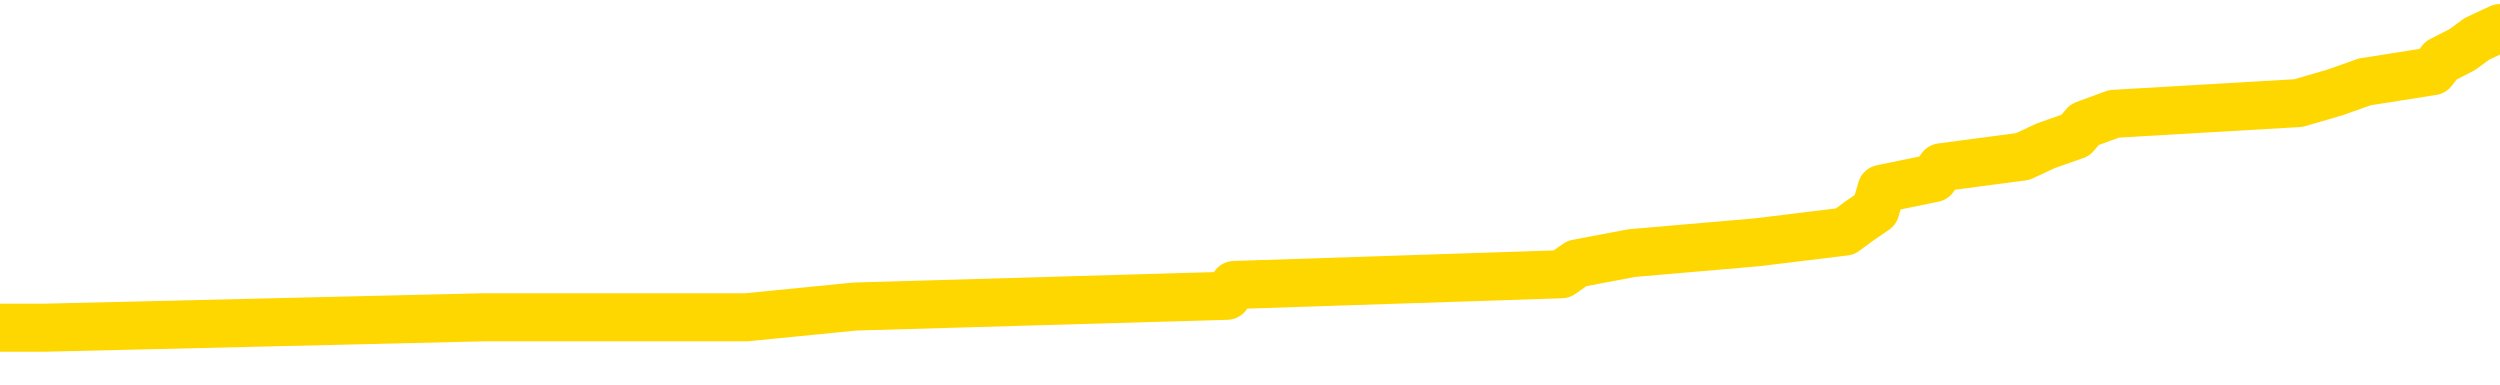 <svg xmlns="http://www.w3.org/2000/svg" version="1.1" viewBox="0 0 6500 1000">
	<path fill="none" stroke="gold" stroke-width="125" stroke-linecap="round" stroke-linejoin="round" d="M0 93787  L-1283805 93787 L-1283621 93759 L-1283131 93704 L-1282837 93676 L-1282526 93620 L-1282291 93592 L-1282238 93537 L-1282179 93481 L-1282026 93453 L-1281985 93398 L-1281852 93370 L-1281560 93342 L-1281019 93342 L-1280409 93314 L-1280361 93314 L-1279721 93286 L-1279688 93286 L-1279162 93286 L-1279030 93258 L-1278639 93203 L-1278311 93147 L-1278194 93092 L-1277983 93036 L-1277266 93036 L-1276696 93008 L-1276589 93008 L-1276414 92980 L-1276193 92925 L-1275791 92897 L-1275766 92841 L-1274838 92786 L-1274750 92730 L-1274668 92674 L-1274598 92619 L-1274301 92591 L-1274148 92535 L-1272258 92563 L-1272158 92563 L-1271895 92563 L-1271602 92591 L-1271460 92535 L-1271211 92535 L-1271176 92507 L-1271017 92480 L-1270554 92424 L-1270301 92396 L-1270089 92341 L-1269837 92313 L-1269488 92285 L-1268561 92229 L-1268467 92174 L-1268057 92146 L-1266886 92090 L-1265697 92062 L-1265604 92007 L-1265577 91951 L-1265311 91895 L-1265012 91840 L-1264883 91784 L-1264846 91729 L-1264031 91729 L-1263647 91756 L-1262587 91784 L-1262525 91784 L-1262260 92341 L-1261789 92869 L-1261597 93398 L-1261333 93926 L-1260996 93898 L-1260861 93870 L-1260405 93843 L-1259662 93815 L-1259644 93787 L-1259479 93731 L-1259411 93731 L-1258895 93704 L-1257866 93704 L-1257670 93676 L-1257181 93648 L-1256819 93620 L-1256411 93620 L-1256025 93648 L-1254322 93648 L-1254224 93648 L-1254152 93648 L-1254090 93648 L-1253906 93620 L-1253570 93620 L-1252929 93592 L-1252852 93564 L-1252791 93564 L-1252604 93537 L-1252525 93537 L-1252348 93509 L-1252328 93481 L-1252098 93481 L-1251710 93453 L-1250822 93453 L-1250782 93425 L-1250694 93398 L-1250667 93342 L-1249659 93314 L-1249509 93258 L-1249485 93231 L-1249352 93203 L-1249312 93175 L-1248054 93147 L-1247996 93147 L-1247456 93119 L-1247404 93119 L-1247357 93119 L-1246962 93092 L-1246823 93064 L-1246623 93036 L-1246476 93036 L-1246311 93036 L-1246035 93064 L-1245676 93064 L-1245123 93036 L-1244478 93008 L-1244220 92952 L-1244066 92925 L-1243665 92897 L-1243625 92869 L-1243504 92841 L-1243443 92869 L-1243429 92869 L-1243335 92869 L-1243042 92841 L-1242890 92730 L-1242560 92674 L-1242482 92619 L-1242406 92591 L-1242180 92507 L-1242113 92452 L-1241885 92396 L-1241833 92341 L-1241668 92313 L-1240662 92285 L-1240479 92257 L-1239928 92229 L-1239535 92174 L-1239138 92146 L-1238288 92090 L-1238209 92062 L-1237630 92035 L-1237189 92035 L-1236948 92007 L-1236791 92007 L-1236390 91951 L-1236369 91951 L-1235924 91923 L-1235519 91895 L-1235383 91840 L-1235208 91784 L-1235072 91729 L-1234821 91673 L-1233821 91645 L-1233739 91617 L-1233604 91589 L-1233565 91562 L-1232675 91534 L-1232460 91506 L-1232016 91478 L-1231899 91450 L-1231842 91423 L-1231166 91423 L-1231066 91395 L-1231037 91395 L-1229695 91367 L-1229289 91339 L-1229250 91311 L-1228321 91284 L-1228223 91256 L-1228090 91228 L-1227686 91200 L-1227660 91172 L-1227567 91144 L-1227351 91117 L-1226940 91061 L-1225786 91005 L-1225494 90950 L-1225466 90894 L-1224858 90866 L-1224607 90811 L-1224588 90783 L-1223658 90755 L-1223607 90699 L-1223485 90672 L-1223467 90616 L-1223311 90588 L-1223136 90532 L-1222999 90505 L-1222943 90477 L-1222835 90449 L-1222750 90421 L-1222517 90393 L-1222442 90366 L-1222133 90338 L-1222015 90310 L-1221846 90282 L-1221754 90254 L-1221652 90254 L-1221628 90226 L-1221551 90226 L-1221453 90171 L-1221087 90143 L-1220982 90115 L-1220478 90087 L-1220027 90060 L-1219988 90032 L-1219964 90004 L-1219924 89976 L-1219795 89948 L-1219694 89921 L-1219252 89893 L-1218970 89865 L-1218378 89837 L-1218247 89809 L-1217973 89754 L-1217821 89726 L-1217667 89698 L-1217582 89642 L-1217504 89615 L-1217318 89587 L-1217268 89587 L-1217240 89559 L-1217161 89531 L-1217138 89503 L-1216854 89448 L-1216250 89392 L-1215255 89364 L-1214957 89336 L-1214223 89309 L-1213979 89281 L-1213889 89253 L-1213311 89225 L-1212613 89197 L-1211861 89169 L-1211542 89142 L-1211159 89086 L-1211082 89058 L-1210448 89030 L-1210262 89003 L-1210175 89003 L-1210045 89003 L-1209732 88975 L-1209683 88947 L-1209541 88919 L-1209519 88891 L-1208552 88863 L-1208006 88836 L-1207528 88836 L-1207467 88836 L-1207143 88836 L-1207122 88808 L-1207059 88808 L-1206849 88780 L-1206772 88752 L-1206718 88724 L-1206695 88697 L-1206656 88669 L-1206640 88641 L-1205883 88613 L-1205866 88585 L-1205067 88557 L-1204915 88530 L-1204009 88502 L-1203503 88474 L-1203274 88418 L-1203232 88418 L-1203117 88391 L-1202941 88363 L-1202186 88391 L-1202052 88363 L-1201888 88335 L-1201570 88307 L-1201393 88252 L-1200371 88196 L-1200348 88140 L-1200097 88112 L-1199884 88057 L-1199250 88029 L-1199012 87973 L-1198979 87918 L-1198801 87862 L-1198721 87806 L-1198631 87779 L-1198567 87723 L-1198127 87667 L-1198103 87640 L-1197562 87612 L-1197306 87584 L-1196812 87556 L-1195934 87528 L-1195898 87500 L-1195845 87473 L-1195804 87445 L-1195687 87417 L-1195410 87389 L-1195203 87334 L-1195006 87278 L-1194983 87222 L-1194932 87167 L-1194893 87139 L-1194815 87111 L-1194218 87055 L-1194157 87028 L-1194054 87000 L-1193900 86972 L-1193268 86944 L-1192587 86916 L-1192284 86861 L-1191938 86833 L-1191740 86805 L-1191692 86749 L-1191371 86722 L-1190744 86694 L-1190597 86666 L-1190561 86638 L-1190503 86610 L-1190426 86555 L-1190185 86555 L-1190097 86527 L-1190003 86499 L-1189709 86471 L-1189575 86443 L-1189515 86416 L-1189478 86360 L-1189205 86360 L-1188199 86332 L-1188024 86304 L-1187973 86304 L-1187680 86277 L-1187488 86221 L-1187155 86193 L-1186648 86165 L-1186086 86110 L-1186071 86054 L-1186055 86026 L-1185954 85971 L-1185840 85915 L-1185801 85859 L-1185763 85831 L-1185697 85831 L-1185669 85804 L-1185530 85831 L-1185238 85831 L-1185187 85831 L-1185082 85831 L-1184818 85804 L-1184353 85776 L-1184208 85776 L-1184154 85720 L-1184097 85692 L-1183906 85665 L-1183540 85637 L-1183326 85637 L-1183131 85637 L-1183073 85637 L-1183014 85581 L-1182860 85553 L-1182591 85526 L-1182161 85665 L-1182146 85665 L-1182069 85637 L-1182004 85609 L-1181875 85414 L-1181851 85386 L-1181567 85359 L-1181520 85331 L-1181465 85303 L-1181003 85275 L-1180964 85275 L-1180923 85247 L-1180733 85220 L-1180252 85192 L-1179765 85164 L-1179749 85136 L-1179711 85108 L-1179454 85080 L-1179377 85025 L-1179147 84997 L-1179131 84941 L-1178837 84886 L-1178394 84858 L-1177947 84830 L-1177443 84802 L-1177289 84774 L-1177002 84747 L-1176962 84691 L-1176631 84663 L-1176409 84635 L-1175892 84580 L-1175817 84552 L-1175569 84496 L-1175374 84441 L-1175314 84413 L-1174538 84385 L-1174464 84385 L-1174233 84357 L-1174217 84357 L-1174155 84329 L-1173959 84302 L-1173495 84302 L-1173472 84274 L-1173342 84274 L-1172041 84274 L-1172025 84274 L-1171948 84246 L-1171854 84246 L-1171637 84246 L-1171484 84218 L-1171306 84246 L-1171252 84274 L-1170965 84302 L-1170926 84302 L-1170556 84302 L-1170116 84302 L-1169933 84302 L-1169612 84274 L-1169316 84274 L-1168871 84218 L-1168799 84190 L-1168336 84135 L-1167899 84107 L-1167716 84079 L-1166262 84023 L-1166131 83996 L-1165673 83940 L-1165447 83912 L-1165061 83857 L-1164544 83801 L-1163590 83745 L-1162796 83690 L-1162122 83662 L-1161696 83606 L-1161385 83578 L-1161155 83495 L-1160472 83411 L-1160458 83328 L-1160249 83217 L-1160227 83189 L-1160052 83133 L-1159102 83105 L-1158834 83050 L-1158019 83022 L-1157708 82966 L-1157671 82939 L-1157614 82883 L-1156997 82855 L-1156359 82800 L-1154733 82772 L-1154059 82744 L-1153417 82744 L-1153339 82744 L-1153283 82744 L-1153247 82744 L-1153219 82716 L-1153107 82660 L-1153089 82633 L-1153066 82605 L-1152913 82577 L-1152859 82521 L-1152781 82494 L-1152662 82466 L-1152565 82438 L-1152447 82410 L-1152178 82354 L-1151908 82327 L-1151890 82271 L-1151691 82243 L-1151544 82188 L-1151317 82160 L-1151183 82132 L-1150874 82104 L-1150814 82076 L-1150461 82021 L-1150112 81993 L-1150011 81965 L-1149947 81909 L-1149887 81882 L-1149503 81826 L-1149122 81798 L-1149018 81770 L-1148757 81742 L-1148486 81687 L-1148327 81659 L-1148295 81631 L-1148233 81603 L-1148091 81576 L-1147907 81548 L-1147863 81520 L-1147575 81520 L-1147559 81492 L-1147325 81492 L-1147265 81464 L-1147226 81464 L-1146647 81436 L-1146513 81409 L-1146490 81297 L-1146471 81103 L-1146454 80880 L-1146437 80658 L-1146414 80435 L-1146397 80268 L-1146376 80073 L-1146359 79879 L-1146336 79768 L-1146319 79656 L-1146298 79573 L-1146281 79517 L-1146232 79434 L-1146160 79350 L-1146125 79211 L-1146101 79100 L-1146066 78989 L-1146024 78877 L-1145987 78822 L-1145971 78710 L-1145947 78627 L-1145910 78571 L-1145893 78488 L-1145870 78432 L-1145853 78377 L-1145834 78321 L-1145818 78265 L-1145789 78182 L-1145763 78099 L-1145717 78071 L-1145701 78015 L-1145659 77987 L-1145611 77932 L-1145540 77876 L-1145525 77820 L-1145509 77765 L-1145447 77737 L-1145408 77709 L-1145368 77681 L-1145202 77653 L-1145137 77626 L-1145121 77598 L-1145077 77542 L-1145019 77514 L-1144806 77487 L-1144772 77459 L-1144730 77431 L-1144652 77403 L-1144115 77375 L-1144036 77347 L-1143932 77292 L-1143844 77264 L-1143667 77236 L-1143317 77208 L-1143161 77181 L-1142723 77153 L-1142566 77125 L-1142437 77097 L-1141733 77042 L-1141532 77014 L-1140571 76958 L-1140089 76930 L-1139990 76930 L-1139897 76902 L-1139652 76875 L-1139579 76847 L-1139136 76791 L-1139040 76763 L-1139025 76736 L-1139009 76708 L-1138984 76680 L-1138518 76652 L-1138301 76624 L-1138162 76596 L-1137868 76569 L-1137779 76541 L-1137738 76513 L-1137708 76485 L-1137536 76457 L-1137477 76430 L-1137401 76402 L-1137320 76374 L-1137250 76374 L-1136941 76346 L-1136856 76318 L-1136642 76290 L-1136607 76263 L-1135924 76235 L-1135825 76207 L-1135620 76179 L-1135573 76151 L-1135295 76124 L-1135233 76096 L-1135216 76040 L-1135138 76012 L-1134829 75957 L-1134805 75929 L-1134751 75873 L-1134728 75845 L-1134606 75818 L-1134470 75762 L-1134226 75734 L-1134100 75734 L-1133453 75706 L-1133438 75706 L-1133413 75706 L-1133232 75651 L-1133156 75623 L-1133065 75595 L-1132637 75567 L-1132221 75539 L-1131828 75484 L-1131749 75456 L-1131730 75428 L-1131367 75400 L-1131131 75373 L-1130902 75345 L-1130589 75317 L-1130511 75289 L-1130431 75233 L-1130253 75178 L-1130237 75150 L-1129971 75094 L-1129891 75067 L-1129661 75039 L-1129435 75011 L-1129120 75011 L-1128944 74983 L-1128583 74983 L-1128191 74955 L-1128122 74900 L-1128058 74872 L-1127918 74816 L-1127866 74788 L-1127765 74733 L-1127263 74705 L-1127065 74677 L-1126819 74649 L-1126633 74621 L-1126334 74594 L-1126258 74566 L-1126091 74510 L-1125207 74482 L-1125178 74427 L-1125056 74371 L-1124477 74343 L-1124399 74315 L-1123686 74315 L-1123374 74315 L-1123161 74315 L-1123144 74315 L-1122757 74315 L-1122232 74260 L-1121786 74232 L-1121456 74204 L-1121304 74176 L-1120978 74176 L-1120799 74149 L-1120718 74149 L-1120512 74093 L-1120336 74065 L-1119407 74037 L-1118518 74010 L-1118479 73982 L-1118251 73982 L-1117872 73954 L-1117084 73926 L-1116850 73898 L-1116774 73870 L-1116416 73843 L-1115845 73787 L-1115578 73759 L-1115191 73731 L-1115087 73731 L-1114918 73731 L-1114299 73731 L-1114088 73731 L-1113780 73731 L-1113727 73704 L-1113599 73676 L-1113546 73648 L-1113427 73620 L-1113091 73564 L-1112132 73537 L-1112000 73481 L-1111798 73453 L-1111167 73425 L-1110856 73398 L-1110442 73370 L-1110415 73342 L-1110269 73314 L-1109849 73286 L-1108516 73286 L-1108470 73258 L-1108341 73203 L-1108324 73175 L-1107746 73119 L-1107541 73092 L-1107511 73064 L-1107470 73036 L-1107413 73008 L-1107375 72980 L-1107297 72952 L-1107154 72925 L-1106700 72897 L-1106581 72869 L-1106296 72841 L-1105924 72813 L-1105827 72786 L-1105501 72758 L-1105146 72730 L-1104976 72702 L-1104929 72674 L-1104820 72647 L-1104731 72619 L-1104703 72591 L-1104627 72535 L-1104323 72507 L-1104289 72452 L-1104218 72424 L-1103850 72396 L-1103514 72368 L-1103433 72368 L-1103214 72341 L-1103042 72313 L-1103015 72285 L-1102517 72257 L-1101968 72201 L-1101088 72174 L-1100989 72118 L-1100912 72090 L-1100638 72062 L-1100391 72007 L-1100317 71979 L-1100255 71923 L-1100136 71895 L-1100094 71868 L-1099984 71840 L-1099907 71784 L-1099206 71756 L-1098961 71729 L-1098921 71701 L-1098765 71673 L-1098165 71673 L-1097939 71673 L-1097846 71673 L-1097371 71673 L-1096774 71617 L-1096254 71589 L-1096233 71562 L-1096088 71534 L-1095768 71534 L-1095226 71534 L-1094994 71534 L-1094823 71534 L-1094337 71506 L-1094109 71478 L-1094024 71450 L-1093678 71423 L-1093352 71423 L-1092829 71395 L-1092502 71367 L-1091901 71339 L-1091704 71284 L-1091652 71256 L-1091611 71228 L-1091330 71200 L-1090646 71144 L-1090335 71117 L-1090311 71061 L-1090119 71033 L-1089897 71005 L-1089811 70978 L-1089147 70922 L-1089123 70894 L-1088901 70838 L-1088571 70811 L-1088219 70755 L-1088014 70727 L-1087781 70672 L-1087524 70644 L-1087334 70588 L-1087287 70560 L-1087060 70532 L-1087025 70505 L-1086869 70477 L-1086654 70449 L-1086481 70421 L-1086390 70393 L-1086113 70366 L-1085869 70338 L-1085553 70310 L-1085127 70310 L-1085090 70310 L-1084606 70310 L-1084373 70310 L-1084161 70282 L-1083935 70254 L-1083385 70254 L-1083138 70226 L-1082304 70226 L-1082248 70199 L-1082227 70171 L-1082069 70143 L-1081607 70115 L-1081567 70087 L-1081227 70032 L-1081093 70004 L-1080871 69976 L-1080298 69948 L-1079826 69921 L-1079632 69893 L-1079439 69865 L-1079249 69837 L-1079148 69809 L-1078780 69781 L-1078733 69754 L-1078652 69726 L-1077358 69698 L-1077310 69670 L-1077042 69670 L-1076896 69670 L-1076346 69670 L-1076229 69642 L-1076147 69615 L-1075788 69587 L-1075564 69559 L-1075283 69531 L-1074954 69475 L-1074446 69448 L-1074333 69420 L-1074255 69392 L-1074090 69364 L-1073796 69364 L-1073327 69364 L-1073131 69392 L-1073080 69392 L-1072430 69364 L-1072308 69336 L-1071854 69336 L-1071819 69309 L-1071350 69281 L-1071240 69253 L-1071223 69225 L-1071007 69225 L-1070826 69197 L-1070295 69197 L-1069265 69197 L-1069066 69169 L-1068607 69142 L-1067659 69086 L-1067560 69058 L-1067206 69003 L-1067146 68975 L-1067131 68947 L-1067096 68919 L-1066727 68891 L-1066607 68863 L-1066365 68836 L-1066201 68808 L-1066013 68780 L-1065893 68752 L-1064822 68697 L-1063964 68669 L-1063752 68613 L-1063654 68585 L-1063480 68530 L-1063147 68502 L-1063075 68474 L-1063018 68446 L-1062842 68446 L-1062453 68418 L-1062218 68391 L-1062107 68363 L-1061990 68335 L-1061009 68307 L-1060983 68279 L-1060389 68224 L-1060356 68224 L-1060208 68196 L-1059923 68168 L-1059012 68168 L-1058066 68168 L-1057912 68140 L-1057810 68140 L-1057678 68112 L-1057535 68085 L-1057509 68057 L-1057395 68029 L-1057176 68001 L-1056495 67973 L-1056366 67946 L-1056062 67918 L-1055822 67862 L-1055490 67834 L-1054851 67806 L-1054509 67751 L-1054447 67723 L-1054291 67723 L-1053370 67723 L-1052899 67723 L-1052856 67723 L-1052843 67695 L-1052802 67667 L-1052779 67640 L-1052753 67612 L-1052609 67584 L-1052186 67556 L-1051851 67556 L-1051660 67528 L-1051231 67528 L-1051043 67500 L-1050654 67445 L-1050120 67417 L-1049747 67389 L-1049726 67389 L-1049476 67361 L-1049358 67334 L-1049282 67306 L-1049146 67278 L-1049107 67250 L-1049027 67222 L-1048632 67194 L-1048137 67167 L-1048025 67111 L-1047852 67083 L-1047543 67055 L-1047096 67028 L-1046773 67000 L-1046630 66944 L-1046203 66889 L-1046050 66833 L-1045995 66777 L-1045181 66749 L-1045161 66722 L-1044789 66694 L-1044733 66694 L-1043603 66666 L-1043536 66666 L-1042977 66638 L-1042783 66610 L-1042646 66583 L-1042413 66555 L-1042066 66527 L-1042031 66471 L-1041996 66443 L-1041928 66388 L-1041579 66360 L-1041407 66332 L-1040922 66304 L-1040905 66277 L-1040580 66249 L-1040423 66221 L-1039282 66165 L-1039257 66137 L-1039065 66082 L-1038872 66054 L-1038622 66026 L-1038605 65998 L-1037584 65971 L-1037287 65943 L-1037211 65915 L-1037075 65859 L-1036899 65831 L-1036323 65776 L-1036107 65748 L-1036043 65720 L-1035913 65692 L-1035876 65637 L-1035352 65609 L-1035215 76569 L-1035200 76569 L-1035177 76569 L-1035157 76569 L-1034930 65581 L-1034154 65581 L-1034113 65581 L-1033745 65581 L-1033666 65553 L-1033614 65526 L-1032941 65498 L-1032199 65470 L-1031774 65470 L-1031326 65442 L-1030265 65414 L-1029953 65359 L-1029543 65359 L-1029471 65331 L-1028947 65331 L-1028852 65331 L-1028834 65331 L-1028389 65303 L-1028204 65247 L-1027424 65192 L-1026751 65164 L-1026339 65080 L-1026107 65025 L-1025967 64997 L-1025885 64941 L-1025865 64914 L-1025789 64914 L-1025661 64886 L-1025344 64914 L-1025119 64914 L-1024794 64886 L-1024732 64886 L-1024362 64886 L-1024329 64886 L-1024121 64886 L-1023453 64886 L-1023376 64886 L-1023218 64830 L-1023107 64830 L-1022781 64802 L-1022626 64774 L-1022285 64774 L-1022228 64719 L-1021889 64663 L-1021686 64635 L-1021633 64580 L-1020257 64552 L-1020127 64524 L-1019693 64496 L-1019373 64468 L-1018545 64413 L-1018422 64385 L-1017691 64329 L-1017535 64274 L-1017495 64246 L-1017441 64218 L-1017418 64190 L-1017304 64163 L-1017007 64135 L-1016717 64107 L-1016663 64079 L-1016542 64051 L-1016512 64023 L-1016412 63996 L-1015969 63996 L-1015817 63968 L-1014981 63968 L-1014439 63940 L-1014105 63940 L-1014089 63912 L-1014013 63884 L-1013897 63857 L-1013703 63829 L-1013438 63801 L-1012604 63773 L-1012507 63745 L-1011986 63717 L-1011944 63690 L-1011845 63662 L-1011017 63662 L-1010882 63634 L-1010543 63634 L-1009989 63606 L-1009609 63578 L-1009446 63551 L-1009136 63523 L-1008324 63495 L-1008018 63467 L-1007749 63467 L-1007428 63467 L-1007107 63495 L-1006831 63495 L-1006003 63439 L-1005908 63411 L-1005815 63328 L-1005711 63245 L-1005324 63161 L-1004844 63105 L-1004827 63078 L-1004709 63050 L-1004341 62994 L-1004246 62966 L-1003412 62911 L-1003335 62883 L-1003035 62855 L-1002945 62827 L-1002538 62772 L-1002427 62716 L-1001728 62688 L-1001255 62660 L-1001195 62633 L-1000976 62577 L-1000702 62549 L-1000589 62521 L-999562 62494 L-999175 62466 L-999155 62438 L-998822 62410 L-998578 62382 L-998144 62354 L-998034 62327 L-997917 62299 L-997465 62243 L-996875 62215 L-996538 62188 L-994645 62160 L-994532 62104 L-994320 62076 L-993002 62048 L-992895 55790 L-992829 49615 L-992793 43912 L-992731 43912 L-992232 50115 L-991556 56235 L-991535 61882 L-991264 61826 L-990296 61826 L-989607 61798 L-989445 61770 L-988904 61742 L-988814 61715 L-987795 61687 L-986847 61631 L-986482 61659 L-986379 61687 L-985790 61687 L-985731 61687 L-985631 61659 L-985190 61603 L-985083 61576 L-984641 61548 L-983641 61464 L-983385 61381 L-983282 61297 L-983152 61242 L-982785 61186 L-982204 61131 L-982174 61103 L-981858 61075 L-979875 61047 L-979759 61019 L-979692 61019 L-979333 60991 L-977714 60964 L-977537 60964 L-977392 60964 L-976570 60991 L-976517 61019 L-976463 61019 L-976029 61019 L-975048 61047 L-974974 61047 L-973890 61019 L-973677 61019 L-972960 60964 L-972572 60936 L-972353 60880 L-972034 60825 L-971540 60769 L-971412 60741 L-971183 60685 L-970951 60630 L-970892 60602 L-970602 60574 L-970330 60519 L-969300 60491 L-967635 60463 L-967216 60435 L-967079 60407 L-966923 60407 L-966617 60379 L-966389 60324 L-966231 60296 L-966072 60240 L-965902 60185 L-965855 60157 L-965802 60129 L-965780 60129 L-965394 60101 L-965144 60101 L-964874 60101 L-964713 60101 L-964623 60101 L-962964 60101 L-962799 60129 L-962419 60101 L-961959 60101 L-961350 60046 L-960257 60018 L-959825 59990 L-959794 59962 L-959732 59934 L-959714 59907 L-958011 59879 L-957969 59851 L-957502 59823 L-957315 59795 L-957283 59740 L-956688 59712 L-956638 59684 L-956315 59656 L-956265 59628 L-956054 59601 L-956036 59573 L-955770 59517 L-955717 59489 L-955248 59462 L-954738 59406 L-954659 59406 L-954365 59378 L-954349 59350 L-954310 59322 L-954239 59295 L-954082 59267 L-953136 59267 L-953079 59267 L-952558 59267 L-952366 59239 L-952265 59239 L-952039 59211 L-951529 59211 L-951141 59962 L-951072 59962 L-950723 59934 L-950366 59907 L-949238 59100 L-949186 59044 L-948960 59016 L-948926 58989 L-948801 58933 L-948703 58933 L-948438 58933 L-947697 58961 L-947119 58961 L-946825 58961 L-946120 58961 L-945941 58933 L-945918 58933 L-945282 58905 L-944970 58877 L-944574 58877 L-944544 58850 L-944523 58822 L-944370 58794 L-943684 58794 L-943668 58794 L-943328 58794 L-943056 58766 L-943018 58738 L-942962 58683 L-942940 58655 L-942868 58627 L-942536 58599 L-942430 58571 L-942401 58516 L-942203 58488 L-942050 58460 L-941182 58432 L-940620 58377 L-940604 58377 L-940503 58349 L-940400 58377 L-940254 58377 L-940176 58377 L-940138 58349 L-940082 58321 L-940009 58293 L-939864 58265 L-939382 58265 L-938978 58238 L-938111 58265 L-938091 58265 L-937834 58265 L-937757 58265 L-937728 58238 L-937718 58182 L-937701 58154 L-937408 58126 L-937368 58099 L-937296 58071 L-937223 58043 L-937018 58015 L-936858 57932 L-936556 57848 L-936479 57737 L-936462 57653 L-936245 57598 L-936014 57598 L-935904 57626 L-935534 57653 L-935376 57653 L-935145 57653 L-934976 57653 L-934831 57626 L-934699 57598 L-933423 57542 L-933020 57487 L-932959 57459 L-932842 57403 L-932417 57375 L-932402 57320 L-932340 57292 L-932067 57236 L-931954 57208 L-931672 57153 L-931395 57125 L-930969 57069 L-930947 57042 L-930869 57014 L-930743 56986 L-930157 56958 L-929766 56930 L-929430 56902 L-928841 56875 L-928739 56875 L-928568 56847 L-928432 56847 L-927604 56819 L-926419 56791 L-926383 56763 L-926328 56763 L-926107 56736 L-925902 56736 L-925747 56736 L-925491 56708 L-925414 56680 L-924871 56652 L-924835 56624 L-924586 56596 L-924199 56569 L-923373 56541 L-923015 56513 L-922704 56513 L-922446 56485 L-922223 56457 L-921816 56430 L-921700 56402 L-921517 56374 L-921464 56374 L-921275 56346 L-921104 56318 L-921075 56290 L-920795 56263 L-920485 56235 L-920347 56207 L-920037 56179 L-919843 56179 L-919828 56151 L-919108 56151 L-918975 56096 L-918677 56068 L-918586 56040 L-917986 56040 L-917947 56012 L-917869 55984 L-917249 55957 L-917097 55901 L-917056 55873 L-916746 55845 L-916554 55818 L-916361 55762 L-916305 55706 L-915997 55678 L-915945 55651 L-915890 55678 L-915864 55678 L-915739 55678 L-914929 55651 L-914852 55623 L-914312 55595 L-914043 55567 L-913383 55539 L-912476 55512 L-912235 55484 L-911702 55456 L-911485 55428 L-910378 55456 L-910327 55456 L-909552 55456 L-909004 55428 L-908893 55400 L-908740 55345 L-908685 55317 L-908519 55289 L-908142 55261 L-907695 55233 L-907640 55206 L-907485 55178 L-906806 55150 L-906585 55122 L-906068 55094 L-905219 55039 L-905203 55011 L-903412 54983 L-902857 54955 L-902740 54927 L-901734 54900 L-901698 54872 L-901465 54872 L-901372 54872 L-901332 54872 L-901000 54844 L-900648 54816 L-900383 54761 L-900097 54733 L-899786 54677 L-899532 54621 L-899438 54594 L-898948 54566 L-898741 54538 L-898175 54510 L-898061 54538 L-897709 54510 L-897658 54510 L-897618 54510 L-897015 54455 L-896281 54399 L-895700 54343 L-895464 54288 L-894924 54204 L-894771 54149 L-894269 54121 L-894060 54065 L-894037 54065 L-893978 54037 L-893015 54037 L-892838 54010 L-892396 53982 L-892371 53926 L-892216 53898 L-892135 53898 L-891985 53926 L-891338 53926 L-891288 53898 L-890168 53870 L-889184 53843 L-889122 53815 L-888402 53787 L-887537 53759 L-887158 53731 L-886939 53731 L-886180 53704 L-886128 53676 L-885819 53620 L-884967 53620 L-884774 53592 L-884597 53564 L-884373 53564 L-884246 53537 L-884054 53537 L-883822 53509 L-883652 53537 L-883366 53509 L-883086 53509 L-883003 53481 L-882833 53453 L-882816 53398 L-882662 53370 L-882623 53342 L-881847 53314 L-881771 53314 L-881539 53258 L-881112 53231 L-880766 53203 L-880183 53175 L-879914 53175 L-879655 53175 L-879526 53119 L-879510 53092 L-879396 53064 L-879372 53036 L-879138 53008 L-879102 52980 L-877786 52980 L-877730 52952 L-877051 52897 L-876479 52897 L-876353 52897 L-876200 52897 L-876123 52897 L-875811 52841 L-875538 52813 L-875449 52758 L-875347 52758 L-874420 52730 L-874343 52730 L-873979 52730 L-873955 52702 L-873918 52674 L-873143 52619 L-873051 52591 L-872911 52563 L-872509 52535 L-872248 52535 L-872004 52563 L-871790 52535 L-871709 52535 L-871633 52535 L-871557 52535 L-871370 52563 L-871303 52563 L-871054 52563 L-870999 52535 L-870861 52507 L-870782 52452 L-870668 52424 L-870445 52396 L-870281 52368 L-870240 52341 L-870070 52313 L-869699 52285 L-869685 52257 L-869569 52229 L-868847 52201 L-868811 52174 L-868679 52174 L-868331 52146 L-867919 52146 L-867883 52146 L-867805 52118 L-867766 52090 L-867402 52062 L-867198 52035 L-867183 52007 L-866837 51979 L-866489 51979 L-866163 51979 L-866061 51951 L-865909 51951 L-865714 51923 L-865483 51923 L-865390 51923 L-865235 51923 L-865157 51923 L-865117 51895 L-865003 51868 L-864980 51840 L-864729 51840 L-864590 51784 L-864012 51701 L-863184 51645 L-862696 51589 L-862575 51562 L-862537 51534 L-862524 51506 L-862372 51450 L-862271 51395 L-862038 51367 L-861648 51311 L-861343 51284 L-861328 51256 L-861157 51228 L-860918 51172 L-860322 51172 L-859718 51144 L-859678 51144 L-859638 51144 L-859485 51117 L-859432 51089 L-859369 51061 L-859301 51033 L-859246 50978 L-859221 50950 L-859174 50922 L-859080 50866 L-858943 50838 L-858789 50811 L-858657 50783 L-858617 50783 L-858581 50755 L-858519 50727 L-858246 50672 L-857931 50644 L-857890 50588 L-857805 50560 L-857628 50532 L-857390 50505 L-857033 50477 L-857003 50449 L-856434 50421 L-856311 50393 L-856075 50366 L-856052 50366 L-855771 50338 L-855485 50338 L-855230 50338 L-854658 50310 L-854361 50282 L-854285 50254 L-853586 50226 L-853508 50199 L-853473 50171 L-853447 50143 L-853396 50087 L-853202 50060 L-853061 50004 L-853026 49976 L-852985 49948 L-852390 49921 L-852158 49893 L-851874 50087 L-851820 50254 L-851746 50449 L-851668 50616 L-851431 50560 L-851188 50532 L-851052 50505 L-850946 50477 L-850866 50449 L-850479 50393 L-850352 50366 L-850199 50338 L-850161 50310 L-850016 50282 L-849794 50254 L-849620 50226 L-849551 50199 L-848730 50143 L-848714 50143 L-848419 50115 L-847631 50087 L-847321 50087 L-847175 50060 L-846947 50032 L-846746 49976 L-845809 49948 L-845773 49921 L-845750 49893 L-845709 49837 L-845441 49809 L-844844 49781 L-844780 49754 L-844745 49726 L-844728 49698 L-844033 49698 L-843832 49698 L-843800 49698 L-843466 49698 L-843358 49670 L-842734 49615 L-842230 49587 L-842192 49531 L-841750 49531 L-841654 49503 L-841495 49503 L-841182 49503 L-841170 49503 L-840729 49531 L-840248 49559 L-840118 49559 L-839798 49559 L-839730 49531 L-839426 49531 L-839250 49503 L-839056 49475 L-838814 49420 L-838616 49364 L-838590 49309 L-838012 49281 L-837942 49253 L-837533 49225 L-837478 49197 L-837432 49169 L-837068 49142 L-836922 49114 L-836717 49086 L-836620 49086 L-836465 49058 L-836404 49030 L-836256 48975 L-836155 48947 L-835599 48947 L-835576 49003 L-835404 49030 L-834862 49058 L-834801 49058 L-834747 49003 L-834719 48947 L-834648 48919 L-834631 48863 L-834568 48836 L-834531 48780 L-834377 48752 L-834051 48724 L-833485 48697 L-833470 48669 L-833408 48613 L-833307 48557 L-833261 48557 L-833018 48530 L-832596 48530 L-832441 48530 L-830699 48474 L-830158 48446 L-829214 48418 L-828805 48391 L-828264 48335 L-828068 48307 L-827899 48279 L-827603 48252 L-827489 48224 L-827473 48224 L-827319 48196 L-827179 48168 L-827102 48112 L-826970 48112 L-826622 48112 L-826252 48140 L-825654 48140 L-825478 48140 L-825322 48112 L-825053 48085 L-824901 48085 L-824610 48168 L-824586 48224 L-824504 48279 L-824276 48335 L-823576 48307 L-823450 48279 L-823018 48252 L-822924 48224 L-821719 48224 L-821670 48196 L-821377 48196 L-820973 48168 L-820698 48112 L-820678 48085 L-820561 48057 L-820485 48029 L-820303 48001 L-819823 47973 L-819372 47918 L-818962 47890 L-818931 47862 L-818513 47834 L-818399 47834 L-818281 47834 L-818265 47834 L-818071 47806 L-818049 47751 L-817817 47723 L-817374 47695 L-817054 47640 L-816590 47640 L-816424 47612 L-816270 47584 L-816114 47584 L-815660 47584 L-815341 47584 L-815286 47612 L-814915 47612 L-814877 47640 L-814551 47640 L-814434 47612 L-814336 47584 L-814009 47528 L-813622 47500 L-813362 47473 L-813003 47417 L-812747 47389 L-810577 47361 L-810527 47334 L-810505 47306 L-810093 47306 L-810032 47306 L-809961 47334 L-809731 47334 L-809420 47306 L-809117 47250 L-809072 47222 L-808764 47194 L-808631 47167 L-808415 47139 L-807703 47111 L-807548 47111 L-807409 47083 L-807260 47083 L-807239 47083 L-807045 47055 L-807020 47028 L-806929 47000 L-806907 46972 L-806890 46944 L-806790 46916 L-805862 46889 L-805404 46889 L-804312 46833 L-803889 46833 L-803485 46805 L-803447 46777 L-803193 46749 L-802419 46694 L-802402 46666 L-802378 46638 L-802185 46610 L-801448 46583 L-801179 46555 L-801139 46527 L-800740 46471 L-800715 46443 L-799926 46416 L-799246 46388 L-797875 46360 L-797605 46332 L-797556 46304 L-797018 46249 L-796985 46221 L-796884 46165 L-796560 46137 L-796480 46110 L-796212 46110 L-795299 46082 L-795160 46082 L-794911 46026 L-794366 46026 L-793944 45998 L-793751 45971 L-793735 45971 L-793598 45915 L-793504 45887 L-793376 45859 L-793116 45831 L-793091 45776 L-793000 45748 L-792690 45720 L-792630 45692 L-792513 45692 L-792163 45692 L-791352 45692 L-791121 45637 L-790292 45637 L-790060 45581 L-789843 45553 L-789325 45553 L-788687 45526 L-788271 45498 L-787948 45470 L-787468 45442 L-787042 45442 L-786981 45414 L-786632 45414 L-786592 45386 L-786578 45359 L-786478 45303 L-786433 45303 L-785948 45275 L-785146 45275 L-784812 45275 L-783730 45247 L-783250 45220 L-783228 45192 L-783087 45164 L-782532 45136 L-781835 45108 L-781526 45080 L-781304 45053 L-781200 45025 L-781097 44969 L-780426 44941 L-780332 44914 L-780310 44914 L-780233 44886 L-780055 44886 L-779883 44886 L-779702 44858 L-779688 44830 L-779612 44802 L-779448 44774 L-778933 44747 L-778917 44719 L-778777 44719 L-778414 44691 L-778390 44691 L-778259 44663 L-778235 44635 L-777873 44608 L-777347 44552 L-777253 44524 L-777038 44468 L-776944 44441 L-776920 44413 L-776455 44385 L-776378 44385 L-775976 44357 L-775526 44357 L-774274 44329 L-774235 44302 L-773804 44274 L-773771 44246 L-773052 44218 L-772876 44190 L-772740 44163 L-772433 44135 L-772378 44107 L-772354 44051 L-772337 43996 L-772163 43968 L-771973 43940 L-771466 43940 L-771092 43717 L-770754 43467 L-770715 43245 L-769996 43050 L-769902 43022 L-769864 42994 L-769322 42994 L-769299 42966 L-768896 42939 L-768471 42911 L-768200 42911 L-768020 42883 L-767774 42827 L-767751 42800 L-767694 42744 L-767078 42716 L-766575 42688 L-766188 42688 L-765569 42716 L-765353 42716 L-765198 42744 L-763905 42688 L-763806 42660 L-763364 42605 L-763032 42577 L-762732 42521 L-762489 42494 L-761755 42438 L-761175 42410 L-760346 42382 L-760246 42354 L-759688 42327 L-759550 42299 L-757908 42271 L-757847 42271 L-757753 42271 L-756786 42271 L-756609 42243 L-756322 42243 L-756104 42243 L-756026 42215 L-755755 42215 L-755639 42188 L-755486 42160 L-755176 42132 L-755098 42104 L-755006 42104 L-754929 42076 L-754813 42076 L-754634 42048 L-754542 42021 L-754504 41993 L-754000 41993 L-753782 41965 L-753652 41965 L-753497 41937 L-753443 41909 L-753318 41909 L-752933 41882 L-752425 41854 L-752353 41826 L-751872 41798 L-751795 41770 L-751695 41770 L-751462 41742 L-750997 41742 L-750767 41742 L-750750 41742 L-750518 41742 L-750364 41742 L-750302 41742 L-750109 41715 L-749838 41659 L-749087 41631 L-748134 41631 L-748097 41603 L-747873 41603 L-747433 41603 L-747152 41548 L-746804 41520 L-745735 41492 L-744807 41492 L-744676 41492 L-744629 41492 L-744560 41464 L-744405 41464 L-744328 41409 L-744154 41353 L-743719 41297 L-743515 41270 L-743455 41214 L-742873 41186 L-742718 41131 L-742603 41103 L-742562 41075 L-742393 41047 L-742256 41019 L-742045 40964 L-741968 40936 L-741944 40908 L-741736 40852 L-741326 40825 L-741301 40797 L-741078 40769 L-740933 40741 L-740898 40713 L-740884 40685 L-740862 40658 L-740629 40630 L-740443 40602 L-740226 40574 L-740201 40546 L-739511 40519 L-739408 40491 L-739372 40463 L-739352 40435 L-739157 40407 L-739104 40379 L-738987 40324 L-738906 40324 L-738795 40296 L-738480 40268 L-738021 40240 L-737766 40213 L-737532 40157 L-737402 40129 L-737049 40101 L-736990 40073 L-736837 40046 L-736265 39990 L-736179 39962 L-736025 39907 L-735730 39851 L-735359 39795 L-735056 39740 L-734980 39712 L-734575 39684 L-734407 39684 L-734263 39684 L-733723 39684 L-733662 39684 L-733646 39628 L-733480 39601 L-733274 39573 L-733200 39573 L-733107 39545 L-732697 39517 L-732682 39489 L-732658 39489 L-732465 39462 L-732388 39712 L-732218 39962 L-732155 40185 L-732140 40435 L-731625 40407 L-731404 40379 L-730785 40324 L-730532 40296 L-730338 40268 L-730298 40240 L-730225 40240 L-730160 40240 L-729509 40240 L-729470 40268 L-729296 40268 L-729230 40268 L-728556 40268 L-728167 40213 L-727906 40185 L-727668 40157 L-727590 40101 L-727574 40046 L-727372 40018 L-727002 39962 L-726776 39934 L-726141 39907 L-726121 39907 L-725733 39879 L-725640 39879 L-725582 39851 L-725306 39823 L-724996 39823 L-724919 39795 L-724068 39823 L-723725 39962 L-723288 40129 L-722854 40268 L-722359 40407 L-722210 40379 L-721941 40407 L-720703 40435 L-720647 40491 L-718883 40519 L-718693 40491 L-717682 40463 L-717531 40435 L-717156 40491 L-716835 40546 L-716230 40602 L-716160 40658 L-715983 40630 L-715154 40602 L-715016 40574 L-714629 40546 L-714444 40519 L-714401 40491 L-714281 40463 L-714071 40435 L-713624 40379 L-713275 40352 L-713143 40324 L-712734 40296 L-712384 40296 L-712099 40268 L-711905 40240 L-711750 40240 L-711587 40213 L-711518 40185 L-711419 40185 L-711185 40157 L-711069 40157 L-711015 40129 L-710474 40129 L-710009 40101 L-708827 40101 L-708694 40101 L-708669 40101 L-708617 40101 L-707949 40101 L-706914 40046 L-706720 40018 L-706541 39990 L-706389 39990 L-706348 39962 L-706334 39962 L-706272 39934 L-705947 39907 L-704786 39879 L-704593 39851 L-704415 39823 L-703301 39795 L-702442 39768 L-702335 39768 L-701862 39740 L-701669 39740 L-699347 39712 L-699270 39684 L-699149 39628 L-699114 39601 L-699077 39545 L-698982 39462 L-698767 39406 L-698185 39350 L-697799 39322 L-697026 39295 L-696948 39267 L-696251 39267 L-695710 39267 L-695669 39239 L-695539 39239 L-695075 39211 L-695036 39183 L-694901 39156 L-694533 39128 L-694504 39100 L-694354 39100 L-693953 39072 L-692129 39100 L-691322 39072 L-690603 39072 L-690587 39072 L-690273 39016 L-689711 38989 L-689210 38961 L-688691 38933 L-688669 38905 L-686926 38877 L-686756 38850 L-686561 38822 L-685667 38794 L-685148 38738 L-684938 38710 L-684680 38683 L-683971 38655 L-683020 38627 L-682362 38599 L-682323 38544 L-682036 38516 L-681954 38488 L-681858 38488 L-681726 38460 L-681649 38460 L-680914 38460 L-680577 38432 L-680527 38460 L-680272 38460 L-679986 38432 L-679560 38432 L-678980 38405 L-678721 38405 L-678569 38377 L-678322 38377 L-678283 38377 L-677486 38349 L-677449 38321 L-677271 38321 L-676862 38265 L-676634 38265 L-676557 38265 L-676426 38265 L-676310 38238 L-675962 38210 L-675898 38182 L-675746 38154 L-675005 38126 L-674894 38099 L-674724 38071 L-674685 38043 L-674390 38043 L-673989 38043 L-673812 38043 L-673718 38043 L-673408 38015 L-672607 37987 L-672148 37932 L-671628 37904 L-671140 37876 L-670444 37848 L-669398 37820 L-669129 37820 L-669075 37793 L-668914 37793 L-668663 37793 L-668417 37765 L-668338 37737 L-668124 37681 L-667812 37653 L-667348 37598 L-667334 37570 L-667038 37570 L-667024 37542 L-666033 37514 L-665361 37487 L-665026 37431 L-664410 37431 L-664273 37403 L-663634 37375 L-663504 37347 L-662552 37292 L-662453 37236 L-661894 37208 L-661485 37208 L-661057 37208 L-660965 37181 L-660131 37181 L-659767 37181 L-659728 37208 L-659596 37236 L-659419 37236 L-659202 37236 L-659148 37208 L-658991 37153 L-658739 37125 L-657638 37097 L-657561 37069 L-657341 37042 L-657211 36986 L-657174 36958 L-656981 36930 L-656881 36902 L-656398 36875 L-656113 36847 L-655953 36819 L-655858 36763 L-655587 36736 L-655317 36708 L-655301 36596 L-655162 36513 L-655024 36430 L-654698 36318 L-654389 36263 L-654348 36235 L-654272 36179 L-654157 36151 L-653306 36096 L-652980 36068 L-652648 36040 L-652515 36040 L-652299 36040 L-652283 36040 L-651603 36040 L-651509 35984 L-651486 35957 L-651470 35901 L-651432 35873 L-651020 35818 L-650751 35790 L-650711 35762 L-650342 35762 L-650133 35734 L-649050 35734 L-649033 35706 L-649005 35678 L-648984 35678 L-648608 35623 L-648353 35595 L-648105 35539 L-647965 35484 L-647833 35456 L-647501 35428 L-647408 35400 L-647347 35373 L-646789 35345 L-646728 35317 L-646572 35289 L-646378 35261 L-646186 35233 L-646170 35206 L-646132 35178 L-646093 35150 L-645822 35122 L-645699 35094 L-645666 35067 L-645567 35067 L-645411 35067 L-645270 35067 L-644986 35039 L-644661 35039 L-643965 35011 L-643942 35011 L-643432 35011 L-642587 35011 L-642224 34983 L-642069 34955 L-641465 34955 L-641295 34955 L-641234 34955 L-641179 34927 L-640123 34900 L-640105 34900 L-639199 34900 L-639178 34900 L-639011 34872 L-638769 34872 L-638718 34844 L-638664 34788 L-638526 34761 L-638487 34733 L-637559 34705 L-637503 34705 L-637381 34705 L-637310 34705 L-637194 34705 L-637015 34733 L-636033 34705 L-635894 34705 L-635776 34649 L-635481 34594 L-635234 34566 L-635197 34538 L-635143 34566 L-635121 34566 L-634988 34566 L-634909 34566 L-634771 34538 L-634149 34538 L-633982 34510 L-633518 34510 L-633341 34455 L-633325 34427 L-633265 34399 L-633148 34371 L-632665 34343 L-631970 34315 L-631597 34288 L-631428 34260 L-630462 34232 L-630307 34204 L-630129 34204 L-630036 34176 L-629781 34176 L-629610 34176 L-628964 34149 L-628953 34149 L-628372 34121 L-628234 34121 L-628179 34065 L-627444 34037 L-627405 34010 L-627328 34010 L-626686 33982 L-625911 33982 L-625819 33954 L-625770 33954 L-625755 33926 L-625719 33926 L-625702 33870 L-625639 33843 L-625623 33815 L-625603 33815 L-625448 33787 L-625409 33759 L-625393 33731 L-625354 33704 L-625215 33676 L-625138 33648 L-624774 33620 L-624426 33592 L-623652 33564 L-623050 33537 L-622854 33509 L-622624 33509 L-622486 33481 L-621848 33481 L-621558 33453 L-621537 33453 L-621077 33425 L-620844 33425 L-620789 33398 L-620751 33370 L-620248 33342 L-619697 33314 L-618909 33286 L-617786 33286 L-616892 33258 L-616804 33258 L-616505 33231 L-616433 33203 L-616317 33175 L-615140 33147 L-614792 33119 L-614770 33092 L-614251 33064 L-614104 33036 L-613996 33008 L-613786 32980 L-613631 32952 L-613609 32925 L-613415 32897 L-613338 32869 L-613195 32841 L-612394 32813 L-612247 32786 L-611967 32758 L-611790 32730 L-611481 32702 L-610669 32674 L-609741 32674 L-608149 32647 L-607905 32619 L-607264 32591 L-607069 32563 L-606991 32535 L-606474 32507 L-606242 32507 L-606218 32480 L-606086 32480 L-605747 32452 L-605736 32424 L-605520 32396 L-605483 32368 L-604941 32341 L-604413 32285 L-604345 32257 L-604052 32229 L-603504 32174 L-603469 32146 L-603416 32118 L-603317 32062 L-603085 32062 L-602504 32062 L-602407 32090 L-602332 32090 L-602001 32062 L-601251 32035 L-601211 32007 L-600532 32007 L-600377 32007 L-600051 31979 L-599835 31951 L-599603 31951 L-599307 31923 L-599061 31895 L-598710 31868 L-598657 31840 L-597897 31812 L-597204 31756 L-596853 31701 L-596390 31673 L-595756 31645 L-595347 31617 L-595270 31645 L-594843 31645 L-594201 31617 L-594032 31617 L-593290 31589 L-593103 31562 L-592807 31534 L-592235 31506 L-592210 31478 L-591191 31478 L-590704 31450 L-590610 31450 L-590549 31423 L-590261 31395 L-589975 31367 L-589914 31339 L-589734 31339 L-589023 31311 L-588847 31284 L-588649 31256 L-588497 31228 L-588405 31200 L-588344 31172 L-587802 31172 L-587491 31144 L-587399 31089 L-587322 31033 L-586755 31005 L-586664 31005 L-586409 30950 L-586082 30894 L-586045 30811 L-585890 30727 L-585658 30699 L-585336 30672 L-584204 30644 L-584004 30616 L-583479 30588 L-583234 30588 L-582988 30560 L-582908 30532 L-582888 30477 L-582812 30449 L-582756 30393 L-582679 30366 L-582640 30338 L-582461 30282 L-582424 30254 L-582193 30226 L-580955 30199 L-580628 30171 L-580588 30115 L-579807 30087 L-579660 30060 L-578668 30032 L-578462 30032 L-578036 30032 L-577909 30032 L-577504 30060 L-577416 30032 L-576759 30004 L-576052 29976 L-575444 29948 L-575251 29921 L-575018 29865 L-574399 29837 L-574104 29781 L-573664 29754 L-573509 29726 L-573354 29698 L-572598 29642 L-572248 29615 L-571846 29615 L-571807 29587 L-570801 29587 L-570481 29587 L-570234 29559 L-569535 29503 L-569461 29475 L-569149 29448 L-568069 29420 L-567877 29392 L-567643 29392 L-567448 29364 L-566948 29336 L-566195 29336 L-566081 29336 L-565881 29336 L-565839 29309 L-565747 29281 L-565434 29253 L-565345 29225 L-565229 29197 L-564911 29197 L-564842 29169 L-564818 29142 L-564456 29114 L-564417 29086 L-564201 29058 L-563697 29086 L-563095 29114 L-562884 29169 L-562730 29197 L-562693 29197 L-562649 29142 L-562614 29114 L-562481 29086 L-562072 29058 L-561701 29030 L-561648 29003 L-561631 28975 L-561553 28947 L-561143 28919 L-560989 28891 L-560974 28836 L-560934 28808 L-560756 28752 L-560680 28724 L-560448 28697 L-559658 28669 L-559581 28669 L-558846 28613 L-558690 28585 L-558450 28530 L-558389 28474 L-558303 28446 L-558281 28391 L-558163 28335 L-558148 28279 L-558087 28224 L-558049 28196 L-557955 28168 L-557933 28168 L-557817 28140 L-557584 28112 L-557414 28057 L-556594 28057 L-556193 28029 L-556037 28029 L-555532 28029 L-555418 28029 L-554822 28029 L-554448 28001 L-554396 28001 L-554202 27973 L-553505 27973 L-553467 27946 L-553322 27946 L-553097 27918 L-552835 27890 L-552462 27862 L-552036 27834 L-551907 27806 L-551887 27751 L-551394 27751 L-550697 27723 L-550466 27751 L-550311 27751 L-549343 27751 L-549118 27779 L-548841 27779 L-548825 27751 L-548299 27723 L-547770 27695 L-547622 27667 L-547602 27640 L-547060 27612 L-546751 27584 L-546633 27528 L-546441 27473 L-546305 27417 L-545978 27389 L-545861 27361 L-545552 27361 L-545125 27334 L-545070 27334 L-544837 27361 L-544740 27361 L-544607 27361 L-544311 27361 L-544197 27334 L-543832 27306 L-543520 27306 L-543037 27278 L-542866 27250 L-542618 27222 L-542402 27194 L-541877 27167 L-541690 27111 L-541335 27083 L-540699 27055 L-540545 27000 L-539804 26972 L-539385 26944 L-539204 26916 L-539128 26916 L-538997 26889 L-538703 26861 L-538662 26833 L-538433 26833 L-538240 26805 L-537985 26805 L-537559 26777 L-537449 26749 L-536831 26749 L-536650 26749 L-535438 26749 L-534791 26777 L-534640 26777 L-534603 26777 L-534471 26777 L-534370 26749 L-534354 26722 L-534272 26694 L-534061 26666 L-533944 26638 L-533581 26610 L-533209 26583 L-532513 26555 L-532110 26527 L-532005 26499 L-531987 26471 L-531043 26443 L-530847 26388 L-530695 26360 L-530640 26304 L-529884 26304 L-529866 26360 L-529378 26388 L-529247 26443 L-529054 26443 L-528164 26416 L-528125 26388 L-528086 26360 L-528010 26332 L-527971 26332 L-527894 26304 L-527810 26277 L-527545 26249 L-527313 26221 L-527251 26193 L-526770 26165 L-526434 26165 L-526323 26137 L-526129 26110 L-525953 26082 L-525893 26082 L-525857 26054 L-525587 26026 L-524890 25971 L-524837 25915 L-524543 25859 L-524140 25804 L-523576 25776 L-522703 25748 L-522399 25720 L-522361 25692 L-522238 25665 L-521639 25637 L-521510 25609 L-521309 25581 L-521272 25553 L-520658 25526 L-520480 25498 L-520465 25442 L-520247 25414 L-520168 25359 L-519861 25359 L-519729 25331 L-519497 25331 L-519163 25331 L-519071 25303 L-518971 25275 L-518933 25247 L-518390 25247 L-518198 25220 L-517656 25192 L-517230 25164 L-517099 25164 L-517037 25164 L-516806 25164 L-516789 25164 L-516301 25192 L-516220 25192 L-516203 25192 L-514810 25220 L-514674 25220 L-514560 25192 L-513926 25164 L-513786 25136 L-513669 25108 L-513515 25053 L-513478 25025 L-513399 24997 L-513345 25025 L-512354 25025 L-512317 24997 L-512184 24997 L-512124 24941 L-512024 24914 L-511734 24886 L-511721 24858 L-511410 24858 L-511311 24886 L-510845 24858 L-510792 27806 L-510649 30727 L-510521 33676 L-510289 36624 L-509720 36596 L-509632 36569 L-509609 36569 L-509322 36541 L-508639 36513 L-508562 36485 L-508526 36457 L-508510 36430 L-508310 36402 L-507890 36346 L-507619 36346 L-506745 36318 L-506453 36318 L-506342 36318 L-505608 36290 L-505481 36263 L-505121 36235 L-504869 36235 L-503997 36207 L-503828 36207 L-503766 36179 L-503712 36151 L-503364 36124 L-503340 36096 L-503131 36068 L-502991 36040 L-502861 36012 L-502738 35984 L-502614 35957 L-502378 35929 L-502087 35901 L-501428 35873 L-501406 35845 L-501251 35818 L-501134 35790 L-500169 35762 L-500114 35734 L-499881 35706 L-499859 35678 L-499532 35651 L-499417 35651 L-499377 35623 L-498876 35623 L-498577 35595 L-498465 35567 L-497923 35539 L-496864 35512 L-496238 35484 L-496066 35456 L-495818 35428 L-495562 35400 L-495431 35373 L-495409 35345 L-494742 35317 L-493846 35289 L-493800 35261 L-493729 35233 L-493613 35233 L-493393 35206 L-493202 35206 L-493163 35178 L-492971 35150 L-492312 35150 L-491695 35122 L-491656 35289 L-491059 35456 L-490998 35595 L-489876 35734 L-489821 35734 L-489700 35706 L-489435 35678 L-489371 35678 L-489102 35678 L-489026 35651 L-488810 35651 L-488327 35623 L-488057 35595 L-487926 35595 L-487694 35539 L-487669 35456 L-487654 35345 L-487631 35206 L-487615 35067 L-487592 34927 L-487578 34761 L-487554 34594 L-487538 34427 L-487516 34288 L-487500 34149 L-487478 34010 L-487462 33926 L-487434 33843 L-487416 33731 L-487398 33676 L-487361 33592 L-487322 33537 L-487307 33481 L-487281 33398 L-487229 33342 L-487205 33286 L-487128 33231 L-487090 33203 L-487075 33147 L-487012 33092 L-486997 33036 L-486951 32952 L-486880 32897 L-486842 32869 L-486818 32813 L-486765 32758 L-486740 32730 L-486725 32702 L-486663 32674 L-486626 32647 L-486549 32619 L-486533 32591 L-486505 32535 L-486433 32507 L-486393 32480 L-486240 32424 L-486123 32396 L-486069 32368 L-485987 32341 L-485953 32313 L-485929 32285 L-485775 32257 L-485759 32229 L-485658 32201 L-485347 32174 L-485311 32146 L-485096 32118 L-484985 32118 L-484960 32118 L-484730 32146 L-484498 32146 L-484123 32118 L-483995 32090 L-483955 32062 L-483902 32035 L-483801 32007 L-483764 31979 L-483554 31979 L-483490 31951 L-483377 31951 L-483166 31923 L-483128 31895 L-482756 31868 L-482703 31840 L-482624 31812 L-482602 31784 L-482510 31756 L-482309 31729 L-482272 31729 L-482250 31729 L-482020 31729 L-481999 31701 L-481790 31701 L-481695 31673 L-481658 31645 L-481321 31617 L-481209 31589 L-481169 31562 L-481155 31562 L-481015 31534 L-481000 31534 L-480746 31534 L-480163 31506 L-480087 31478 L-480049 31450 L-480004 31423 L-479956 31395 L-479776 31367 L-479761 31339 L-479662 31311 L-479584 31284 L-479524 31256 L-479158 31200 L-479076 31172 L-479058 31144 L-479005 31117 L-478036 31089 L-477905 31061 L-477883 31033 L-477663 31005 L-477594 30978 L-477572 30950 L-477325 30922 L-477069 30894 L-476938 30866 L-476898 30838 L-476877 30783 L-476822 30727 L-476734 30699 L-476673 30644 L-476447 30616 L-476318 30588 L-476218 30560 L-476164 30532 L-475970 30505 L-475893 30477 L-475559 30449 L-475429 30421 L-475251 30393 L-475235 30366 L-475210 30338 L-474941 30338 L-473740 30310 L-473703 30310 L-473587 30282 L-473353 30254 L-473162 30226 L-473124 30226 L-473068 30199 L-472963 30199 L-472450 30171 L-472156 30143 L-471923 30115 L-471648 30087 L-471631 30060 L-471599 30032 L-471559 30004 L-471521 29976 L-471420 29948 L-471342 29921 L-471250 29893 L-471123 29865 L-471018 29837 L-470840 29837 L-470647 29809 L-469819 29809 L-469703 29781 L-469448 29754 L-469408 29726 L-469309 29698 L-469249 29698 L-469006 29670 L-468982 29670 L-468862 29642 L-468790 29615 L-468751 29587 L-468519 29559 L-468342 29531 L-467822 29503 L-467746 29475 L-467729 29448 L-467318 29448 L-466955 29448 L-466839 29420 L-466817 29420 L-466776 29392 L-466700 29364 L-466646 29336 L-466297 29309 L-466182 29281 L-466004 29281 L-465949 29253 L-465925 29253 L-465811 29225 L-465524 29197 L-465292 29169 L-465076 29142 L-464867 29114 L-464656 29058 L-463830 29030 L-463490 29003 L-462483 28975 L-462120 28947 L-461074 28919 L-460997 28891 L-460550 28863 L-460338 28836 L-460146 28808 L-459852 28780 L-459811 28752 L-459658 28724 L-459604 28669 L-459372 28641 L-458792 28613 L-458598 28585 L-457979 28585 L-457490 28557 L-457438 28530 L-456790 28502 L-456639 28474 L-456470 28446 L-456097 28418 L-456082 28418 L-455983 28391 L-455944 28391 L-455813 28363 L-455380 28363 L-455077 28363 L-454691 28363 L-454551 28335 L-454390 28335 L-453956 28335 L-453917 28307 L-453815 28307 L-453700 28279 L-453522 28279 L-453352 28252 L-453234 28224 L-452873 28168 L-452655 28140 L-452523 28112 L-452382 28112 L-451883 28112 L-451805 28112 L-451571 28085 L-451248 28085 L-450861 28057 L-450838 28029 L-450218 28029 L-449948 28001 L-449715 28001 L-449290 27973 L-449018 27946 L-448876 27918 L-448668 27890 L-448462 27862 L-447911 27834 L-447780 27834 L-447393 27806 L-447123 27806 L-447020 27779 L-446760 27751 L-446558 27723 L-446489 27695 L-446450 27667 L-445883 27640 L-445676 27612 L-445648 27584 L-445419 27556 L-445342 27528 L-444825 27500 L-444786 27473 L-444631 27445 L-444337 27417 L-444066 27389 L-443702 27361 L-443354 27361 L-442982 27334 L-442862 27334 L-442790 27306 L-442310 27278 L-442247 27250 L-441912 27222 L-441781 27194 L-441704 27167 L-441575 27139 L-441111 27139 L-440817 27111 L-440740 27111 L-440429 27083 L-440120 27055 L-440057 27028 L-440027 27000 L-439253 26972 L-439148 26916 L-439060 26889 L-439037 26861 L-438883 26833 L-438661 26805 L-438494 26777 L-438108 26749 L-438053 26722 L-437989 26722 L-437372 26694 L-437255 26666 L-436932 26638 L-436406 26610 L-436056 26583 L-435980 26555 L-435360 26527 L-434949 26499 L-434649 26471 L-434338 26443 L-434200 26416 L-433576 26416 L-433194 26388 L-432071 26388 L-431010 26360 L-430948 26332 L-430587 26304 L-430486 26304 L-430470 26277 L-430096 26277 L-429090 26221 L-428704 26193 L-428496 26137 L-428408 26110 L-428032 26082 L-427739 26054 L-427428 26026 L-426639 25998 L-426551 25971 L-426499 25943 L-426461 25915 L-425943 25887 L-425827 25859 L-425619 25831 L-425479 25804 L-424876 25776 L-424047 25748 L-423763 25720 L-423581 25720 L-423080 25692 L-422875 25692 L-422321 25692 L-421816 25665 L-421624 25637 L-421586 25609 L-420957 25581 L-420504 25553 L-420089 25526 L-419481 25498 L-418360 25498 L-417947 25470 L-417623 25470 L-417408 25442 L-416981 25414 L-416841 25386 L-416750 25359 L-416519 25331 L-415932 25331 L-415124 25303 L-413925 25303 L-413811 25303 L-413678 25275 L-413591 25247 L-413549 25275 L-413528 25303 L-413518 25359 L-413423 25414 L-412659 25414 L-411954 25414 L-411913 25386 L-411627 25359 L-411087 25331 L-411025 25303 L-410985 25275 L-410970 25247 L-410714 25220 L-410390 25192 L-410250 25164 L-409980 25136 L-409941 25108 L-409833 25080 L-409432 25053 L-409322 25025 L-409245 24997 L-408948 24969 L-408905 24941 L-408687 24941 L-408503 24941 L-408393 24941 L-408378 24914 L-408352 24914 L-407928 24886 L-407682 24858 L-407346 24830 L-407311 24802 L-407176 24774 L-406923 24774 L-406768 24747 L-405862 24747 L-405763 24719 L-405568 24663 L-404561 24635 L-404060 24608 L-403982 24580 L-403943 24552 L-403735 24524 L-403617 24496 L-403519 24468 L-403333 24441 L-403167 24413 L-402932 24385 L-402512 24357 L-402496 24329 L-402188 24302 L-401142 24274 L-400925 24246 L-400909 24218 L-400887 24190 L-400678 24163 L-400519 24135 L-400460 24107 L-399015 24079 L-398689 24079 L-398488 24079 L-398289 24079 L-398139 24079 L-397868 24051 L-397427 24023 L-397210 24023 L-396515 23996 L-396012 23968 L-395687 23940 L-395416 23940 L-394696 23912 L-394541 23912 L-393343 23857 L-392953 23829 L-392838 23773 L-392685 23745 L-392531 23717 L-391560 23690 L-391508 23662 L-391261 23634 L-391239 23606 L-391019 23578 L-390581 23523 L-390441 23467 L-390333 23411 L-390131 23384 L-390014 23356 L-389912 23328 L-389897 23328 L-389765 23300 L-389511 23272 L-388893 23245 L-388233 23217 L-387988 23217 L-387795 23189 L-387036 23189 L-386997 23189 L-386918 23161 L-386866 23105 L-386827 23078 L-386789 23050 L-386750 23022 L-386659 22994 L-386614 22966 L-386556 22911 L-386532 22883 L-386417 22855 L-386107 22800 L-386052 22772 L-386031 22744 L-385688 22716 L-385524 22688 L-385488 22633 L-385447 22605 L-385433 22577 L-385201 22549 L-385060 22521 L-384893 22494 L-384443 22494 L-384209 22494 L-384117 22494 L-384097 22521 L-383616 22494 L-383539 22494 L-383412 22466 L-383282 22410 L-382903 22382 L-382662 22327 L-382624 22299 L-382570 22271 L-382432 22215 L-382393 22188 L-382353 22160 L-382122 22132 L-382082 22104 L-381952 22076 L-381774 22048 L-381733 22021 L-381719 21993 L-381555 21965 L-381540 21937 L-381387 21909 L-381372 21882 L-381346 21854 L-381311 21826 L-381090 21770 L-380867 21770 L-380613 21742 L-380481 21770 L-379839 21770 L-379231 21742 L-378212 21742 L-378018 21715 L-377968 21687 L-377842 21659 L-377518 21631 L-376745 21603 L-376688 21576 L-376574 21548 L-376162 21520 L-375837 21492 L-375699 21464 L-375475 21436 L-374949 21409 L-374548 21409 L-374516 21381 L-374229 21381 L-373944 21353 L-373556 21325 L-373340 21297 L-372912 21242 L-372731 21214 L-372395 21186 L-372288 21158 L-372102 21158 L-371985 21131 L-371971 21131 L-371249 21103 L-371080 21075 L-370831 21047 L-370731 21019 L-370089 20991 L-369801 20964 L-369610 20936 L-369336 20908 L-369018 20880 L-368733 20852 L-368619 20797 L-368575 20769 L-368372 20741 L-366764 20713 L-366552 20685 L-365871 20658 L-365788 20630 L-365560 20602 L-365369 20602 L-365231 20574 L-365212 20574 L-365019 20574 L-364789 20574 L-364596 20574 L-363512 20546 L-363317 20546 L-363264 20546 L-363110 20546 L-363003 20546 L-362836 20546 L-362684 20519 L-362568 20491 L-362445 20435 L-362027 20407 L-361770 20352 L-361678 20324 L-361485 20324 L-361423 20296 L-361098 20296 L-361036 20296 L-360980 20268 L-360711 20240 L-360362 20213 L-360184 20185 L-359990 20157 L-359954 20185 L-359241 20185 L-359201 20240 L-358892 20268 L-358594 20296 L-358545 20324 L-358289 20352 L-358018 20379 L-357963 20379 L-356872 20379 L-356841 20352 L-356801 20352 L-356625 20352 L-356432 20324 L-355574 20324 L-354521 20296 L-354460 20268 L-354111 20240 L-353298 20240 L-352485 20240 L-352469 20240 L-352095 20240 L-351926 20240 L-351657 20240 L-351330 20213 L-351208 20185 L-351151 20185 L-351116 20157 L-351038 20157 L-350821 20129 L-350763 20101 L-350447 20073 L-350279 20046 L-349916 20046 L-349723 20046 L-349699 20046 L-349622 20018 L-349141 20018 L-349004 20018 L-348590 19990 L-348291 19990 L-348192 19962 L-348176 19934 L-348147 19907 L-347788 19879 L-347438 19851 L-347300 19823 L-347264 19823 L-346447 19795 L-346241 19768 L-346216 19740 L-346060 19740 L-345970 19712 L-345729 19712 L-345405 19684 L-345313 19684 L-345116 19656 L-344830 19656 L-344074 19628 L-343945 19601 L-343872 19573 L-343259 19545 L-343083 19517 L-342973 19489 L-342873 19462 L-342794 19434 L-342657 19406 L-342503 19406 L-342423 19406 L-342232 19406 L-341559 19406 L-341521 19378 L-341418 19350 L-340475 19322 L-340453 19295 L-340102 19267 L-339637 19239 L-339602 19211 L-339172 19183 L-339121 19183 L-338710 19156 L-338693 19156 L-338597 19156 L-338541 19156 L-338503 19156 L-338208 19128 L-336469 19100 L-334960 19072 L-334452 19044 L-333954 19016 L-333820 18989 L-333729 18961 L-333602 18933 L-333523 18877 L-333217 18850 L-332947 18822 L-332713 18822 L-331514 18794 L-331409 18794 L-331343 18766 L-330502 18738 L-330316 18710 L-329405 18683 L-328536 18627 L-328248 18599 L-328155 18544 L-327606 18516 L-327087 18488 L-326018 18460 L-325750 18432 L-325596 18432 L-325503 18432 L-325373 18460 L-325326 18488 L-325166 18488 L-324300 18488 L-323965 18488 L-323582 18460 L-322829 18432 L-322770 18405 L-322381 18405 L-322059 18405 L-321902 18377 L-321170 18377 L-321107 18377 L-320820 18377 L-320446 18377 L-320265 18377 L-320009 18349 L-319748 18293 L-319595 18265 L-319192 18238 L-317894 18210 L-317779 18182 L-317316 18154 L-315984 18126 L-315559 18099 L-315535 18071 L-315402 18043 L-315226 18015 L-315093 18015 L-314763 17987 L-314375 17959 L-314336 17932 L-314320 17876 L-313929 17848 L-313638 17820 L-313369 17820 L-313195 17820 L-311702 17820 L-311652 17793 L-311574 17820 L-310334 17848 L-310259 17848 L-310232 17904 L-309985 17876 L-309828 17876 L-309770 17848 L-308882 17848 L-308654 17820 L-308130 17820 L-307989 17848 L-307913 17848 L-307217 17876 L-306969 17876 L-306288 17848 L-306271 17848 L-306017 17820 L-305649 17820 L-305514 17793 L-304892 17737 L-304548 17709 L-304501 17681 L-304014 17653 L-303680 17598 L-303463 17598 L-303328 17570 L-303008 17542 L-302943 17542 L-302691 17514 L-302401 17487 L-302092 17459 L-301952 17431 L-301413 17403 L-301137 17375 L-300407 17347 L-300354 17347 L-300247 17347 L-299981 17347 L-299557 17347 L-299292 17320 L-299073 17292 L-299052 17264 L-298821 17236 L-298534 17208 L-298510 17208 L-298496 17181 L-298124 17181 L-297952 17153 L-297876 17097 L-297815 17069 L-297514 17014 L-297273 16958 L-297180 16930 L-296923 16902 L-296871 16875 L-296675 16847 L-296459 16875 L-296035 16875 L-295943 16902 L-295803 16875 L-294938 16847 L-294564 16819 L-294237 16763 L-294084 16736 L-293657 16736 L-292939 16708 L-292744 16708 L-292390 16680 L-292243 16652 L-291737 16596 L-291501 16569 L-290534 16541 L-290524 16513 L-289458 16485 L-289226 16457 L-288824 16430 L-288630 16402 L-288550 16374 L-288454 16346 L-287717 16346 L-287585 16346 L-287195 16346 L-287172 16318 L-287078 16318 L-286942 16290 L-286925 16263 L-286905 16235 L-285220 16207 L-285202 16207 L-285085 16179 L-285001 16179 L-284876 16179 L-284852 16151 L-284568 16124 L-284461 16096 L-284273 16040 L-284002 16012 L-283331 15984 L-282958 15957 L-282107 15957 L-282049 15929 L-282030 15929 L-281797 15929 L-281522 15901 L-281216 15901 L-281177 15845 L-280946 15845 L-280709 15818 L-280096 15790 L-280055 15762 L-280017 15706 L-279496 15678 L-279304 15651 L-279244 15623 L-279201 15595 L-278879 15595 L-278851 15567 L-278837 15567 L-278351 15539 L-278298 15512 L-278160 15484 L-278122 15456 L-278105 15428 L-278010 15400 L-277345 15400 L-276729 15373 L-276459 15373 L-276051 15373 L-276030 15345 L-276015 15345 L-275901 15317 L-275514 15289 L-275048 15289 L-274987 15261 L-274908 15233 L-274894 15206 L-274408 15150 L-274368 15122 L-274223 15122 L-274173 15094 L-274094 15122 L-273462 15094 L-273371 15094 L-273130 15094 L-273014 15067 L-272686 15067 L-271932 15039 L-271915 15039 L-270963 15039 L-270654 15011 L-270229 14983 L-269516 14955 L-269197 14927 L-269182 14900 L-269031 14844 L-268727 14816 L-268650 14788 L-268522 14761 L-268086 14761 L-268025 14761 L-267502 14761 L-267233 14761 L-267096 14733 L-267018 14705 L-266979 14677 L-266167 14677 L-266127 14677 L-265687 14677 L-265609 14677 L-265351 14649 L-265160 14621 L-264531 14594 L-264345 14566 L-264310 14510 L-264154 14482 L-263752 14427 L-263675 14399 L-263494 14371 L-263304 14343 L-262375 14288 L-262225 14260 L-261017 14232 L-260207 14204 L-259804 14176 L-259201 14149 L-259000 14121 L-258931 14093 L-258773 14065 L-258511 14037 L-258138 38961 L-258119 38933 L-257963 38933 L-256764 38933 L-255661 13982 L-254733 13954 L-254619 13926 L-254334 13898 L-254232 13870 L-254208 13870 L-254017 13815 L-253940 13787 L-253744 13787 L-253032 13787 L-252874 13815 L-251817 13815 L-251393 13815 L-250982 13787 L-250696 13731 L-250522 13704 L-250290 13676 L-250036 13648 L-249593 13620 L-248932 13592 L-248757 13564 L-248452 13537 L-248065 13509 L-248045 13481 L-248026 13453 L-248004 13425 L-247870 13398 L-247678 13370 L-246034 13342 L-244738 13314 L-244699 13286 L-244641 13258 L-244540 13231 L-243981 13203 L-242996 13175 L-242454 13119 L-241990 13092 L-241345 13064 L-240796 13036 L-239746 13008 L-238817 12980 L-238470 12952 L-238276 12925 L-237773 12897 L-237328 12897 L-237186 12869 L-237164 12869 L-236593 12869 L-236208 12813 L-235374 12786 L-235025 12758 L-235004 12730 L-234616 12730 L-234193 12702 L-233595 12674 L-233576 12647 L-233070 12647 L-232838 12619 L-232725 12619 L-232106 12563 L-231544 12535 L-231504 12507 L-230945 12480 L-230612 12452 L-230499 12452 L-230461 12424 L-230036 12424 L-229976 12424 L-229900 12396 L-229609 12396 L-229397 12368 L-228913 12313 L-228698 12285 L-227559 12257 L-227500 12229 L-227482 12201 L-227076 12174 L-226437 12146 L-226302 12118 L-226244 12090 L-225702 12062 L-225393 12035 L-225141 12035 L-225066 12007 L-224946 11979 L-224213 11923 L-223767 11895 L-223553 11868 L-222820 11840 L-222645 11812 L-222280 11812 L-222065 11812 L-220827 11812 L-220517 11812 L-220401 11812 L-220148 11784 L-219937 11756 L-219395 11729 L-219163 11701 L-219106 11701 L-219008 11673 L-218679 11673 L-218446 11645 L-216784 11617 L-216433 11589 L-216030 11534 L-215875 11506 L-215082 11478 L-213591 11450 L-213205 11423 L-213166 11395 L-212912 11367 L-212817 11339 L-212625 11311 L-212276 11311 L-211580 11284 L-211329 11284 L-210613 11256 L-209200 11228 L-208968 11200 L-208639 11200 L-207423 11200 L-207071 11228 L-206879 11256 L-206761 11284 L-204326 11284 L-203357 11256 L-202526 11228 L-202217 11200 L-200874 11172 L-200302 11144 L-200186 11117 L-199857 11117 L-199760 11089 L-199353 11089 L-199238 11061 L-199047 11033 L-198290 11005 L-198165 10978 L-197883 10950 L-197381 10922 L-197303 10894 L-195717 11033 L-195659 11172 L-194917 11339 L-194536 11478 L-194208 11450 L-193545 11423 L-193415 11395 L-193375 11395 L-193125 11395 L-192989 11395 L-192796 11367 L-192660 11367 L-192409 11311 L-192196 11311 L-191887 11284 L-191614 11284 L-191113 11284 L-191094 11284 L-190660 11256 L-190434 11228 L-189990 11200 L-189971 11172 L-189468 11144 L-189331 11117 L-189217 11089 L-188985 11061 L-188675 11033 L-188210 11005 L-188133 10978 L-187630 10950 L-187360 10922 L-187022 10894 L-186837 10866 L-186160 10838 L-186141 10838 L-185967 10811 L-185947 10783 L-185329 10755 L-184613 10727 L-184051 10699 L-183856 10699 L-183702 10672 L-183684 10672 L-183161 10616 L-183046 10588 L-182174 10560 L-182153 10532 L-182097 10505 L-181265 10477 L-180955 10449 L-180879 10421 L-180608 10393 L-180545 10393 L-180494 10338 L-180183 10282 L-179566 10226 L-178790 10199 L-177996 10171 L-177958 10143 L-177881 10115 L-177708 10087 L-176830 10060 L-175946 10032 L-175851 10004 L-175731 9976 L-175402 9948 L-175365 9948 L-175133 9921 L-174900 9921 L-174185 9865 L-173683 9837 L-173017 9809 L-172909 9781 L-172754 9754 L-172735 9726 L-172580 9698 L-172164 9670 L-171554 9642 L-171419 9615 L-170510 9587 L-170307 9559 L-169755 9531 L-167106 9503 L-166931 9475 L-166853 9420 L-165982 9392 L-165518 9364 L-165035 9336 L-164996 9281 L-164416 9253 L-164396 9225 L-163294 9197 L-161872 9169 L-161455 9142 L-161147 9114 L-161070 9086 L-160994 9058 L-160836 9030 L-160760 9003 L-160296 8975 L-159058 8947 L-158806 8919 L-158362 8891 L-157740 8863 L-157684 8836 L-157490 8836 L-157026 8808 L-156735 8752 L-156694 8697 L-156658 8641 L-156505 8585 L-156327 8557 L-155189 8502 L-154801 8474 L-154744 8446 L-154570 8418 L-152052 8363 L-150892 8335 L-150255 8307 L-150116 8279 L-149985 8224 L-149597 8196 L-149133 8168 L-148922 8112 L-148857 8085 L-148824 8057 L-148070 8029 L-147488 8001 L-147296 7973 L-146677 7946 L-146631 7918 L-146270 7890 L-146164 7862 L-145980 7834 L-145702 7806 L-144799 7779 L-143794 7751 L-143059 7723 L-142633 7695 L-142473 7667 L-142110 7640 L-142013 7612 L-141570 7584 L-141494 7556 L-141142 7556 L-140892 7500 L-140872 7445 L-140699 7389 L-139750 7306 L-139637 7278 L-139074 7250 L-138624 7222 L-138239 7194 L-137328 7167 L-137273 7139 L-136133 7111 L-135553 7055 L-135378 7028 L-134585 6972 L-134353 6944 L-133967 6916 L-133696 6889 L-133560 6861 L-133445 6833 L-132825 6833 L-132768 6833 L-132552 6833 L-132258 6833 L-131470 6805 L-131330 6805 L-129942 6777 L-129595 6777 L-129208 6749 L-129147 6694 L-129110 6666 L-129053 6638 L-128410 6610 L-127719 6583 L-127467 6583 L-127131 6555 L-127041 6555 L-126521 6527 L-126267 6499 L-126052 6443 L-125669 6416 L-125508 6388 L-124970 6332 L-124158 6304 L-124139 6277 L-124023 6277 L-123879 6249 L-123498 6249 L-123306 6249 L-123249 6221 L-122950 6193 L-122884 6165 L-122688 6137 L-122321 6110 L-122259 6082 L-121956 6054 L-121910 6054 L-121856 6026 L-121218 6026 L-121199 5998 L-120714 5971 L-120232 5998 L-119863 5998 L-119496 6026 L-119361 6026 L-119207 5998 L-119138 5971 L-118490 5971 L-118470 5943 L-118329 5943 L-117845 5915 L-117562 5915 L-117504 5887 L-117446 5887 L-117136 5859 L-116981 5831 L-116498 5831 L-115725 5831 L-115084 5831 L-114987 5804 L-113924 5804 L-113903 5776 L-113438 39350 L-113422 39350 L-113248 39350 L-112736 39350 L-110381 5748 L-109437 5720 L-108718 5692 L-108177 5637 L-107481 5609 L-107164 5581 L-106516 5553 L-106008 5526 L-105973 5498 L-105932 5470 L-105586 5442 L-104891 5414 L-104694 5386 L-104678 5331 L-104562 5303 L-104280 5275 L-103382 5220 L-103336 5192 L-102970 5136 L-102953 5108 L-102898 5080 L-102704 5053 L-102569 5025 L-102493 4997 L-102260 4969 L-101718 4941 L-101678 4914 L-101641 4886 L-101615 4858 L-100980 4802 L-100438 4774 L-99273 4747 L-98913 4719 L-97636 4719 L-97597 4691 L-97559 4691 L-97344 4663 L-97153 4635 L-97076 4608 L-96922 4580 L-96883 4552 L-95794 4524 L-95470 4524 L-95255 4496 L-94995 4496 L-94502 4496 L-94480 4608 L-94063 4719 L-93922 4802 L-93862 4914 L-93785 4914 L-93574 4886 L-92279 4886 L-92003 4858 L-91378 4830 L-89987 4802 L-89915 4774 L-89877 4719 L-89684 4691 L-89294 4663 L-88987 4635 L-88930 4608 L-88615 4608 L-88565 4608 L-88526 4580 L-88480 4552 L-87847 4524 L-87074 4496 L-86635 4468 L-86493 38349 L-86469 38321 L-86453 72201 L-86428 72201 L-86010 38321 L-85807 38293 L-85658 4385 L-85579 4357 L-85525 4329 L-84728 4329 L-84712 4329 L-83849 4329 L-83645 4329 L-83358 4302 L-83242 4274 L-82716 4246 L-82540 4218 L-82236 4190 L-81849 4163 L-81789 4107 L-81733 4079 L-81578 4051 L-80534 4023 L-79972 4023 L-79736 3996 L-79699 3996 L-79430 3996 L-79024 3968 L-77555 3940 L-75814 3912 L-75426 3884 L-75195 3857 L-75095 3829 L-75001 3801 L-74846 3745 L-74283 3745 L-74201 3717 L-74034 3717 L-73491 3745 L-72307 3745 L-72292 3745 L-72233 3745 L-72081 3717 L-71597 3690 L-70950 3662 L-70243 3606 L-70127 3578 L-69160 3551 L-69115 3523 L-68424 3523 L-68367 3495 L-68289 3495 L-68270 3467 L-68249 3439 L-68034 3411 L-67321 3411 L-66931 3384 L-66894 3356 L-66877 3328 L-66819 3300 L-66391 3272 L-66177 3245 L-66102 3189 L-66025 3161 L-65910 3133 L-65844 3133 L-65716 3105 L-65657 3105 L-65581 3050 L-65502 3022 L-65074 2994 L-64348 2966 L-64335 2911 L-64168 2883 L-63952 2827 L-63937 2772 L-63356 2744 L-63084 2716 L-62796 2688 L-62366 2660 L-62212 2633 L-62156 2605 L-61979 2577 L-60584 2549 L-60319 2494 L-59426 2438 L-58900 2410 L-57881 2354 L-57800 2327 L-57336 2299 L-56717 2299 L-56430 2271 L-56177 2271 L-56025 2243 L-55677 2215 L-54960 2188 L-54398 2160 L-53510 2132 L-53201 2132 L-52910 2132 L-52058 2132 L-52037 2132 L-51380 2132 L-50877 2076 L-50666 2048 L-50646 2021 L-50317 1993 L-50258 1993 L-49872 1993 L-48886 1993 L-48324 1993 L-48227 1993 L-47919 1965 L-47841 1965 L-46807 1937 L-46677 1909 L-46620 1882 L-45984 1854 L-45925 1826 L-45850 1798 L-44436 1770 L-44299 1742 L-44166 1715 L-43680 1687 L-43430 1659 L-43140 1631 L-42927 1603 L-42270 1576 L-41702 1520 L-41612 1492 L-41473 1464 L-41398 1436 L-40234 1436 L-40201 1409 L-39772 1409 L-39755 1381 L-39581 1353 L-38053 1325 L-37968 1353 L-37163 1353 L-36969 1353 L-36948 1353 L-36095 1325 L-35901 1297 L-35267 1270 L-35092 1242 L-34972 1214 L-34919 1214 L-34898 1214 L-34841 1214 L-34453 1214 L-34009 1214 L-33931 1186 L-33734 1186 L-33672 1158 L-33410 1131 L-33062 1131 L-32946 1103 L-31797 1103 L-31512 1075 L-31068 1047 L-29864 1019 L-29734 991 L-29424 964 L-28996 936 L-27699 908 L-27390 33564 L-27374 33564 L-27327 34204 L-27278 34204 L-26350 1492 L-26020 1492 L-25471 825 L-25344 797 L-24898 769 L-23364 741 L-23196 713 L-22924 685 L-22900 630 L-21996 602 L-21880 574 L-21413 546 L-21391 519 L-21318 491 L-21120 463 L-20968 435 L-20501 407 L-19850 379 L-19363 352 L-18813 352 L-17791 352 L-17485 352 L-17431 352 L-16831 324 L-16401 296 L-16327 296 L-16309 268 L-16088 268 L-15784 240 L-15702 213 L-15398 213 L-14798 185 L-14662 157 L-14391 129 L-14178 101 L-14002 101 L-13794 101 L-13772 101 L-13523 435 L-13074 769 L-13057 1103 L-12612 1436 L-11404 1436 L-11201 1409 L-10273 1409 L-10212 1381 L-10177 1353 L-9151 1325 L-9035 1325 L-9015 1297 L-8861 1297 L-8841 1297 L-8430 1270 L-8415 1270 L-8377 1242 L-8067 1214 L-7913 1186 L-7708 1186 L-7309 1158 L-6327 1158 L-5802 1158 L-5745 1131 L-5720 1131 L-5398 1103 L-4681 1103 L-3811 1103 L-3773 1103 L-3696 1103 L-3444 1075 L-3425 1047 L-2702 1047 L-2552 1019 L-2439 1019 L-2342 991 L-1240 964 L-485 936 L-312 908 L-151 880 L-75 852 L117 852 L1256 825 L1940 825 L2223 797 L3190 769 L3209 741 L4060 713 L4100 685 L4243 658 L4568 630 L4797 602 L4835 574 L4876 546 L4892 491 L5028 463 L5047 435 L5259 407 L5319 379 L5396 352 L5420 324 L5496 296 L5976 268 L6072 240 L6148 213 L6325 185 L6347 157 L6402 129 L6440 101 L6500 73" />
</svg>
